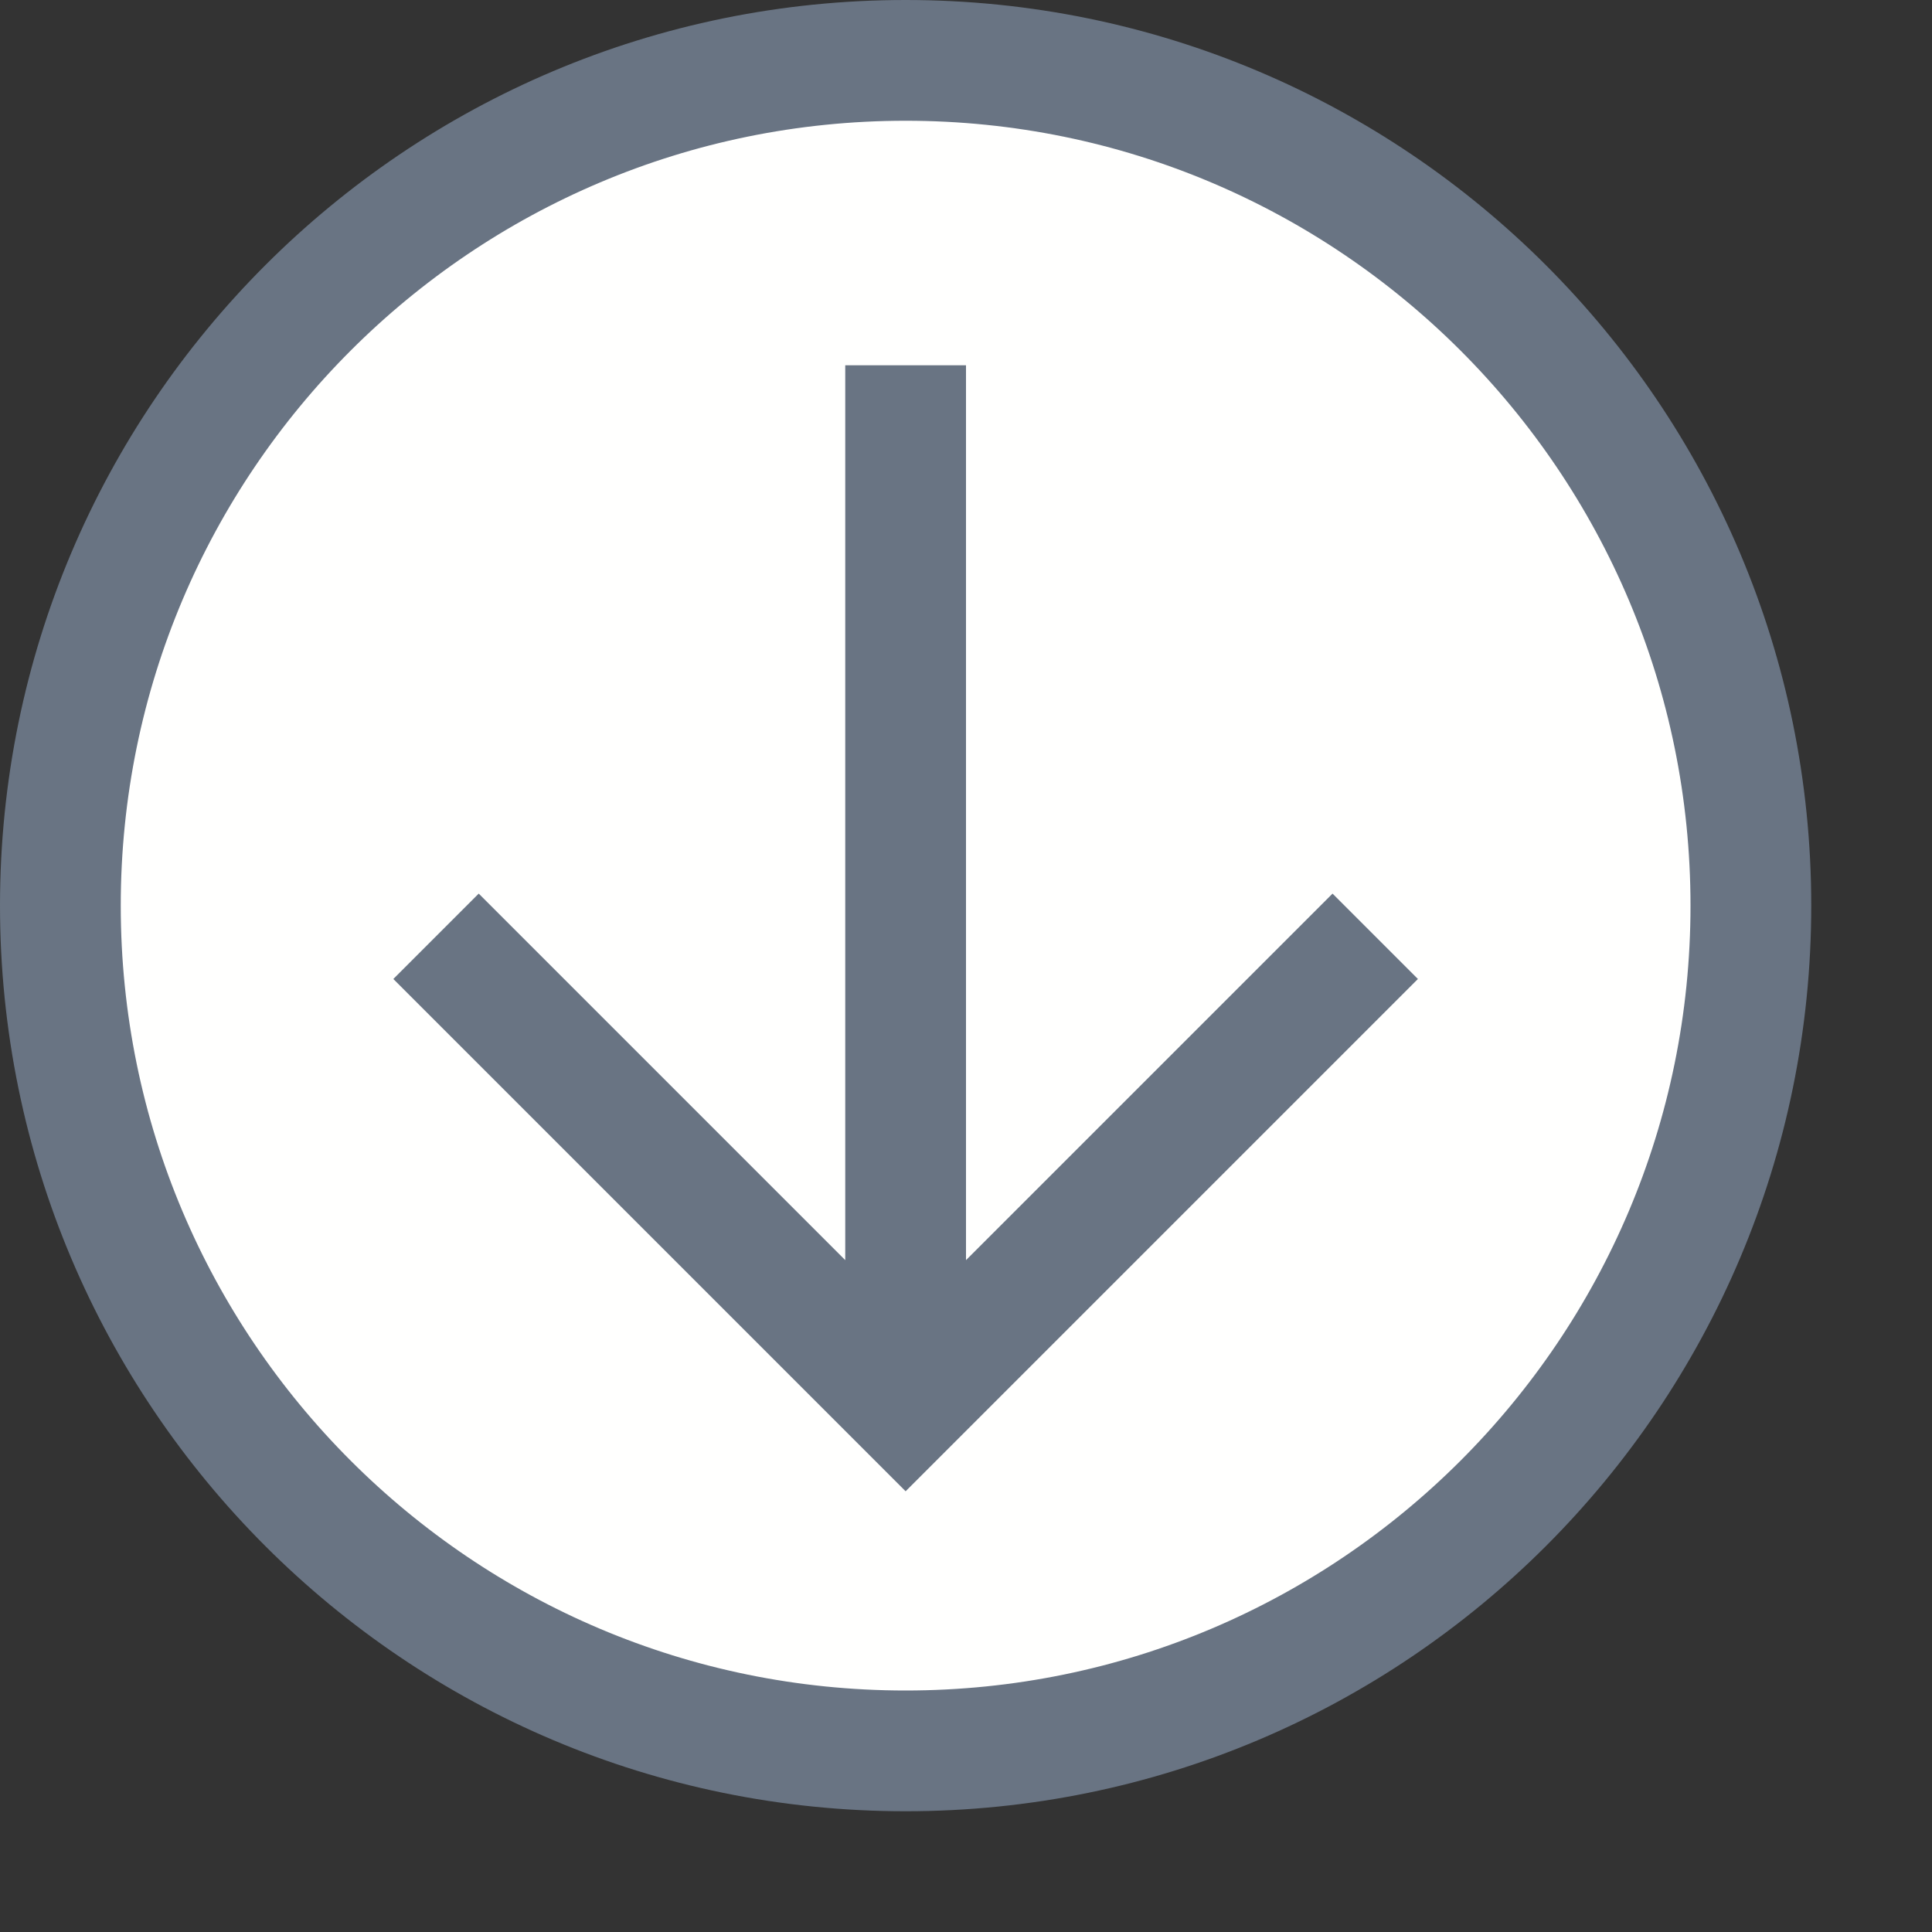 <?xml version="1.0" encoding="UTF-8"?>
<!DOCTYPE svg PUBLIC "-//W3C//DTD SVG 1.1//EN" "http://www.w3.org/Graphics/SVG/1.1/DTD/svg11.dtd">
<svg version="1.1" id="Layer_1" xmlns="http://www.w3.org/2000/svg" xmlns:xlink="http://www.w3.org/1999/xlink" x="0px" y="0px" width="16px" height="16px" viewBox="0 0 16 16" enable-background="new 0 0 16 16" xml:space="preserve">
  <rect x="0" y="0" width="16" height="16" fill="#333333" stroke="none"/>
  <g id="icon">
    <path d="M7.5,14.5c-3.866,0,-7,-3.134,-7,-7S3.634,0.5,7.5,0.5s7,3.134,7,7S11.366,14.5,7.5,14.5z" fill="#FFFFFE" stroke="#697483" stroke-width="1" stroke-miterlimit="50"/>
    <path d="M11.389,7.754L7.5,11.643L3.611,7.754M7.5,11.289V3.025" fill="none" stroke="#697483" stroke-width="1" stroke-miterlimit="50"/>
  </g>
</svg>
